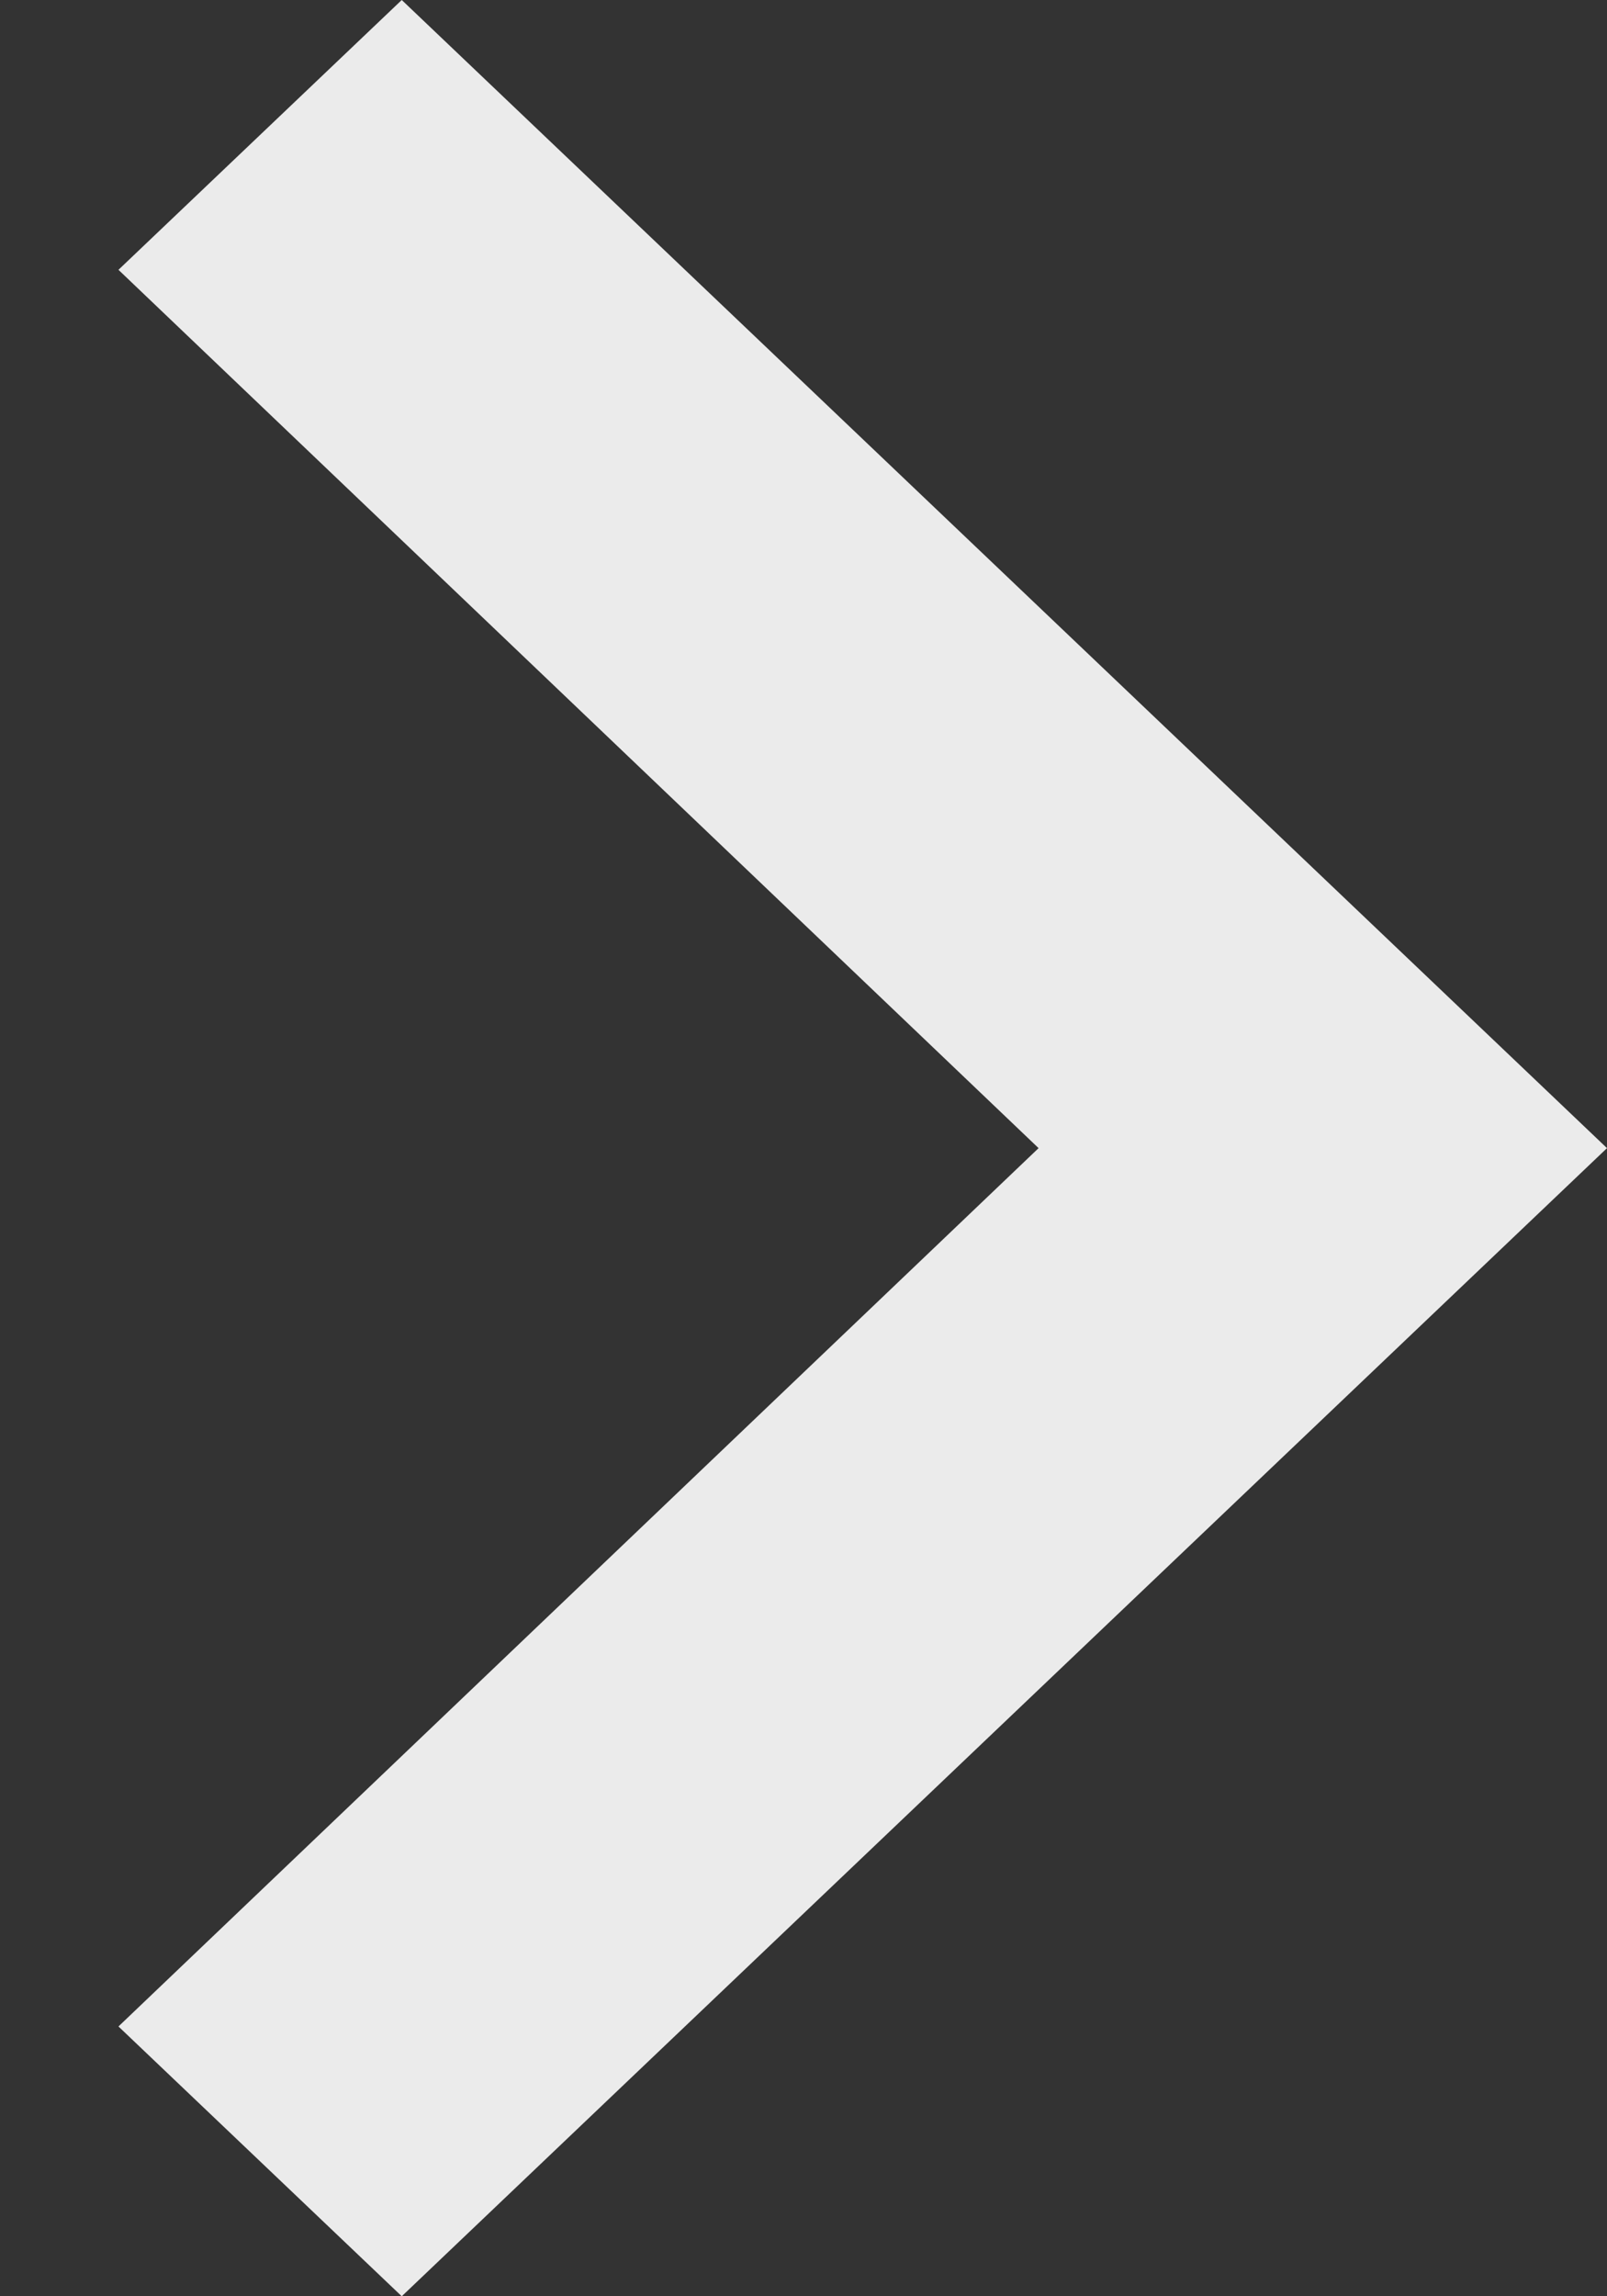 ﻿<?xml version="1.0" encoding="utf-8"?>
<svg version="1.1" xmlns:xlink="http://www.w3.org/1999/xlink" width="7px" height="10px" xmlns="http://www.w3.org/2000/svg">
  <rect width="100%" height="100%" fill="#333333" stroke="none"/>
  <g transform="matrix(1 0 0 1 -1046 -701 )">
    <path d="M 7 5  L 1.75 0  L 0.516 1.175  L 4.524 5  L 0.516 8.825  L 1.75 10  L 7 5  Z " fill-rule="nonzero" fill="#ffffff" stroke="none" fill-opacity="0.902" transform="matrix(1 0 0 1 1046 701 )" />
  </g>
</svg>